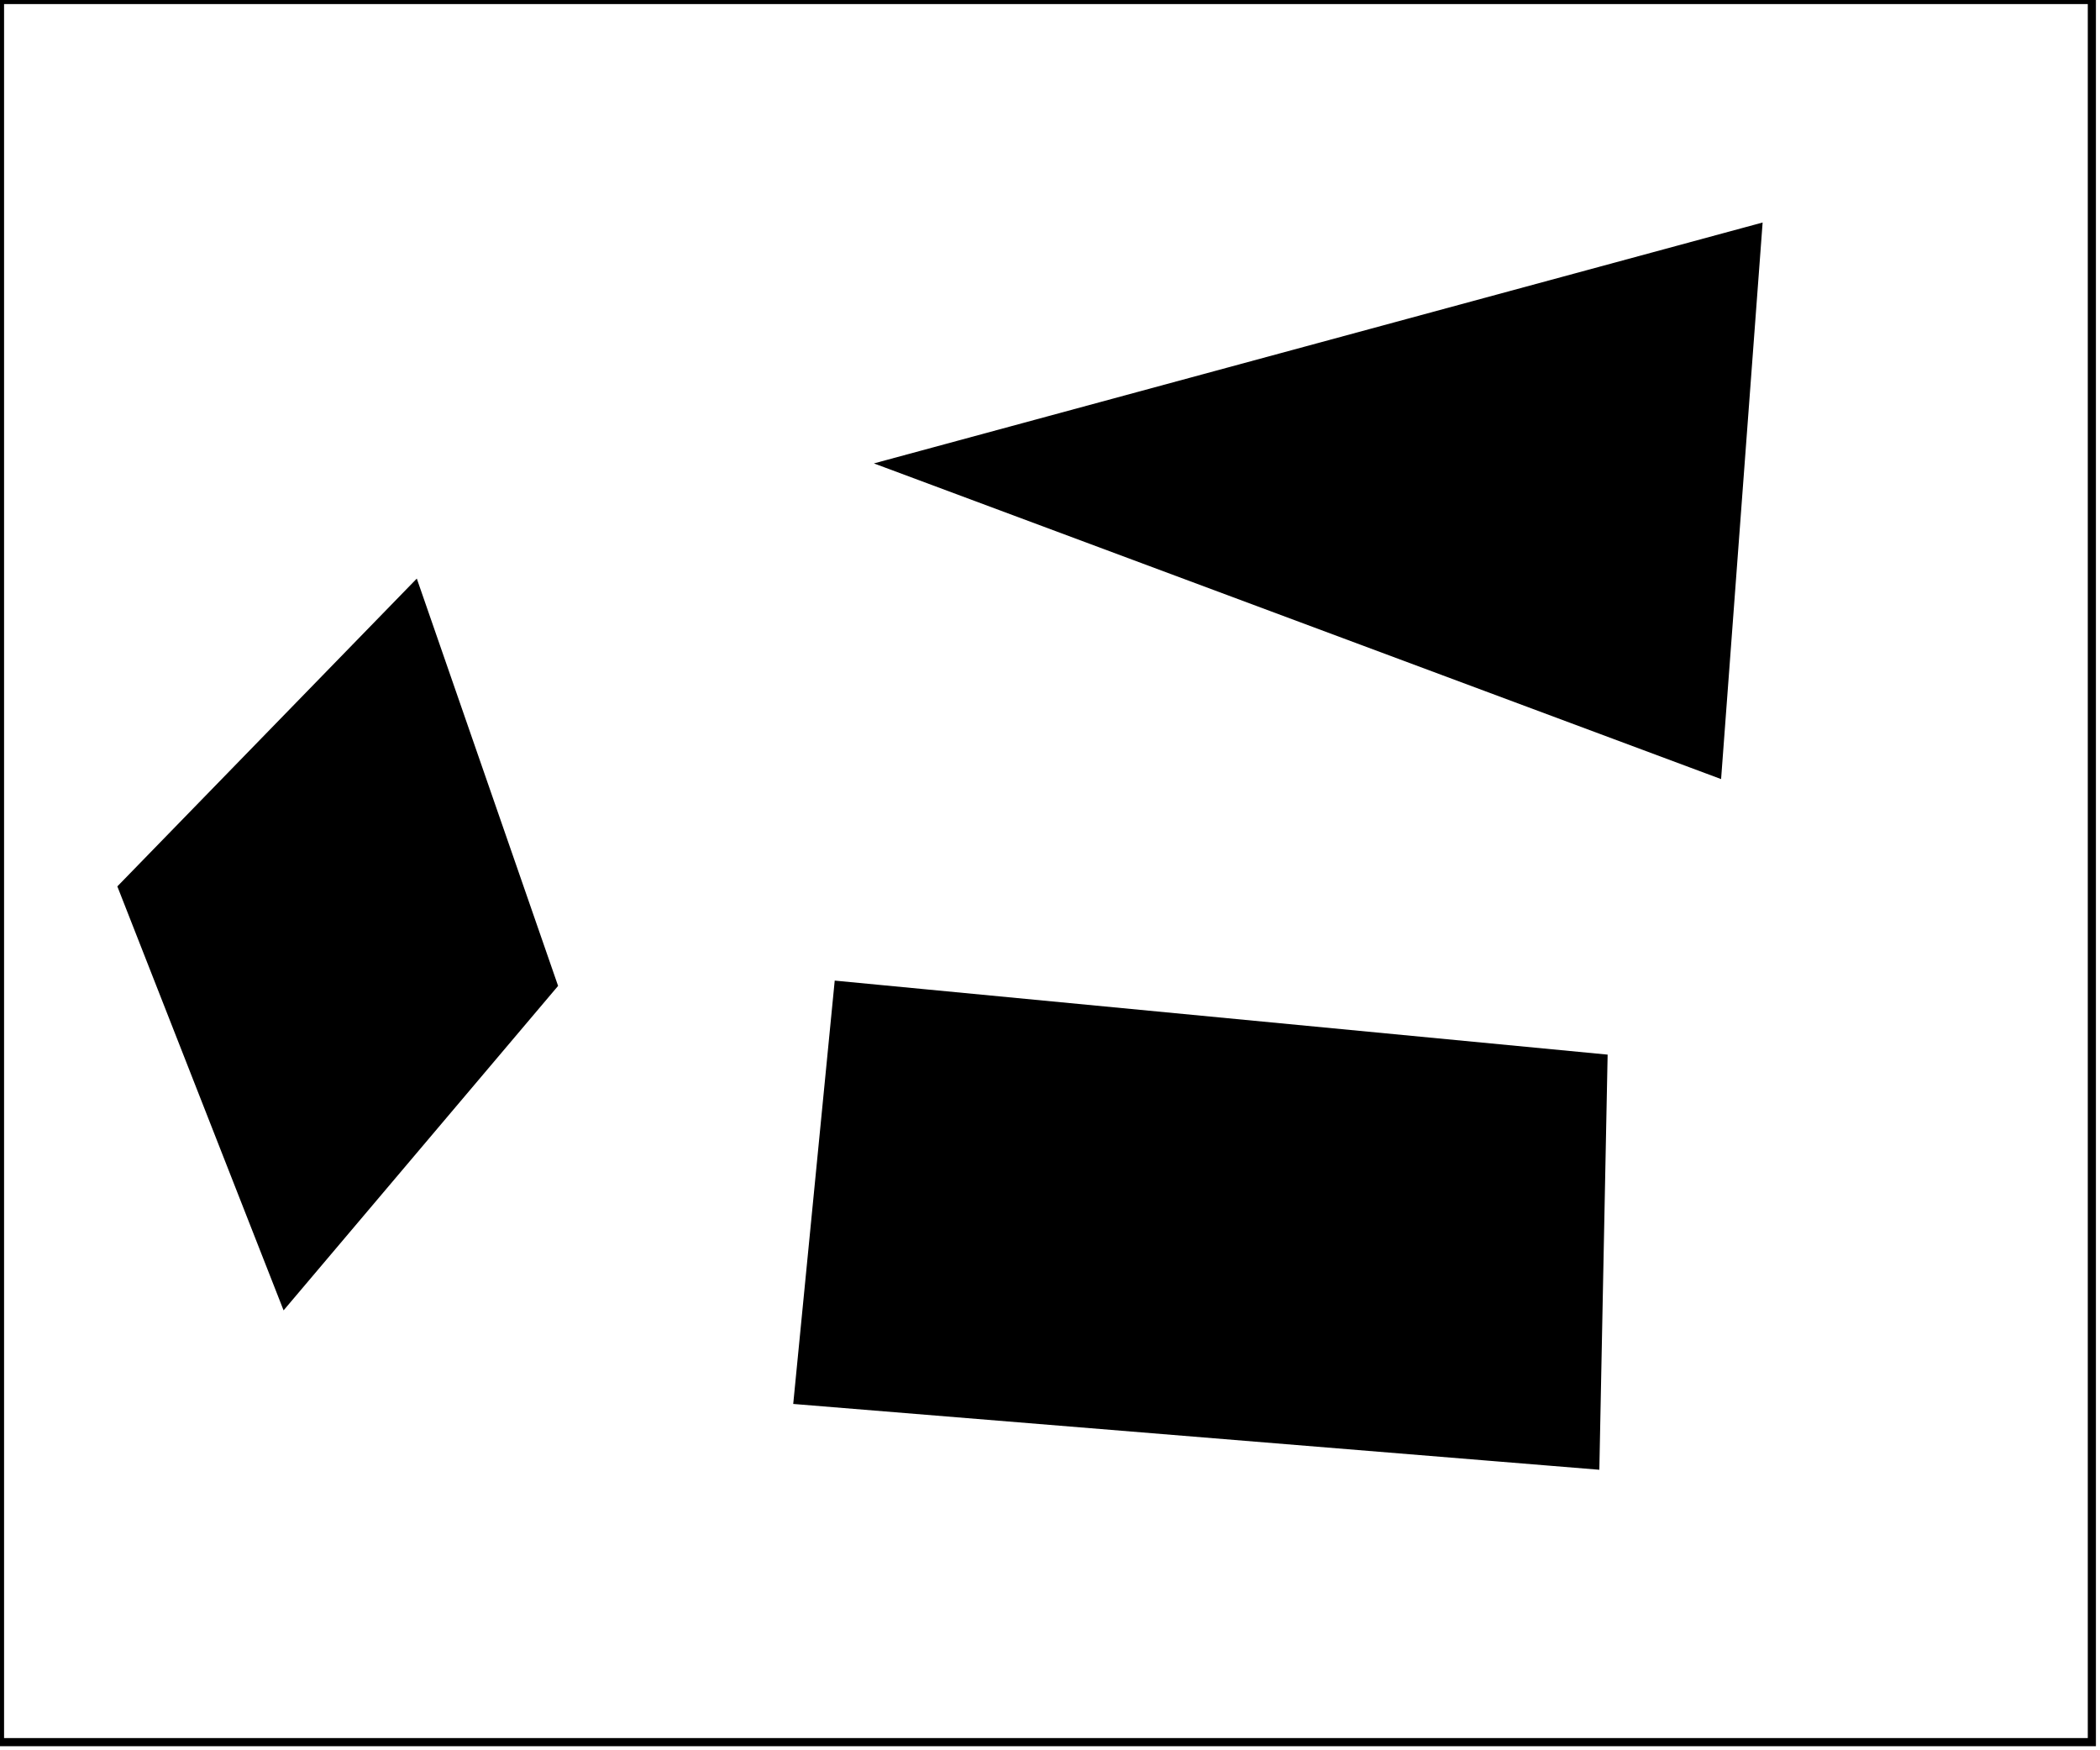 <?xml version="1.0" encoding="utf-8" ?>
<svg baseProfile="full" height="215" version="1.1" width="258" xmlns="http://www.w3.org/2000/svg" xmlns:ev="http://www.w3.org/2001/xml-events" xmlns:xlink="http://www.w3.org/1999/xlink"><defs /><rect fill="white" height="215" width="258" x="0" y="0" /><path d="M 110,128 L 107,167 L 187,174 L 191,136 Z" fill="none" stroke="black" stroke-width="1" /><path d="M 103,121 L 197,130 L 196,180 L 98,172 Z" fill="black" stroke="black" stroke-width="1" /><path d="M 49,80 L 22,111 L 35,153 L 61,120 Z" fill="none" stroke="black" stroke-width="1" /><path d="M 51,72 L 68,121 L 35,160 L 15,109 Z" fill="black" stroke="black" stroke-width="1" /><path d="M 205,86 L 206,34 L 126,56 Z" fill="none" stroke="black" stroke-width="1" /><path d="M 216,28 L 211,95 L 109,57 Z" fill="black" stroke="black" stroke-width="1" /><path d="M 0,0 L 0,214 L 257,214 L 257,0 Z" fill="none" stroke="black" stroke-width="1" /></svg>
